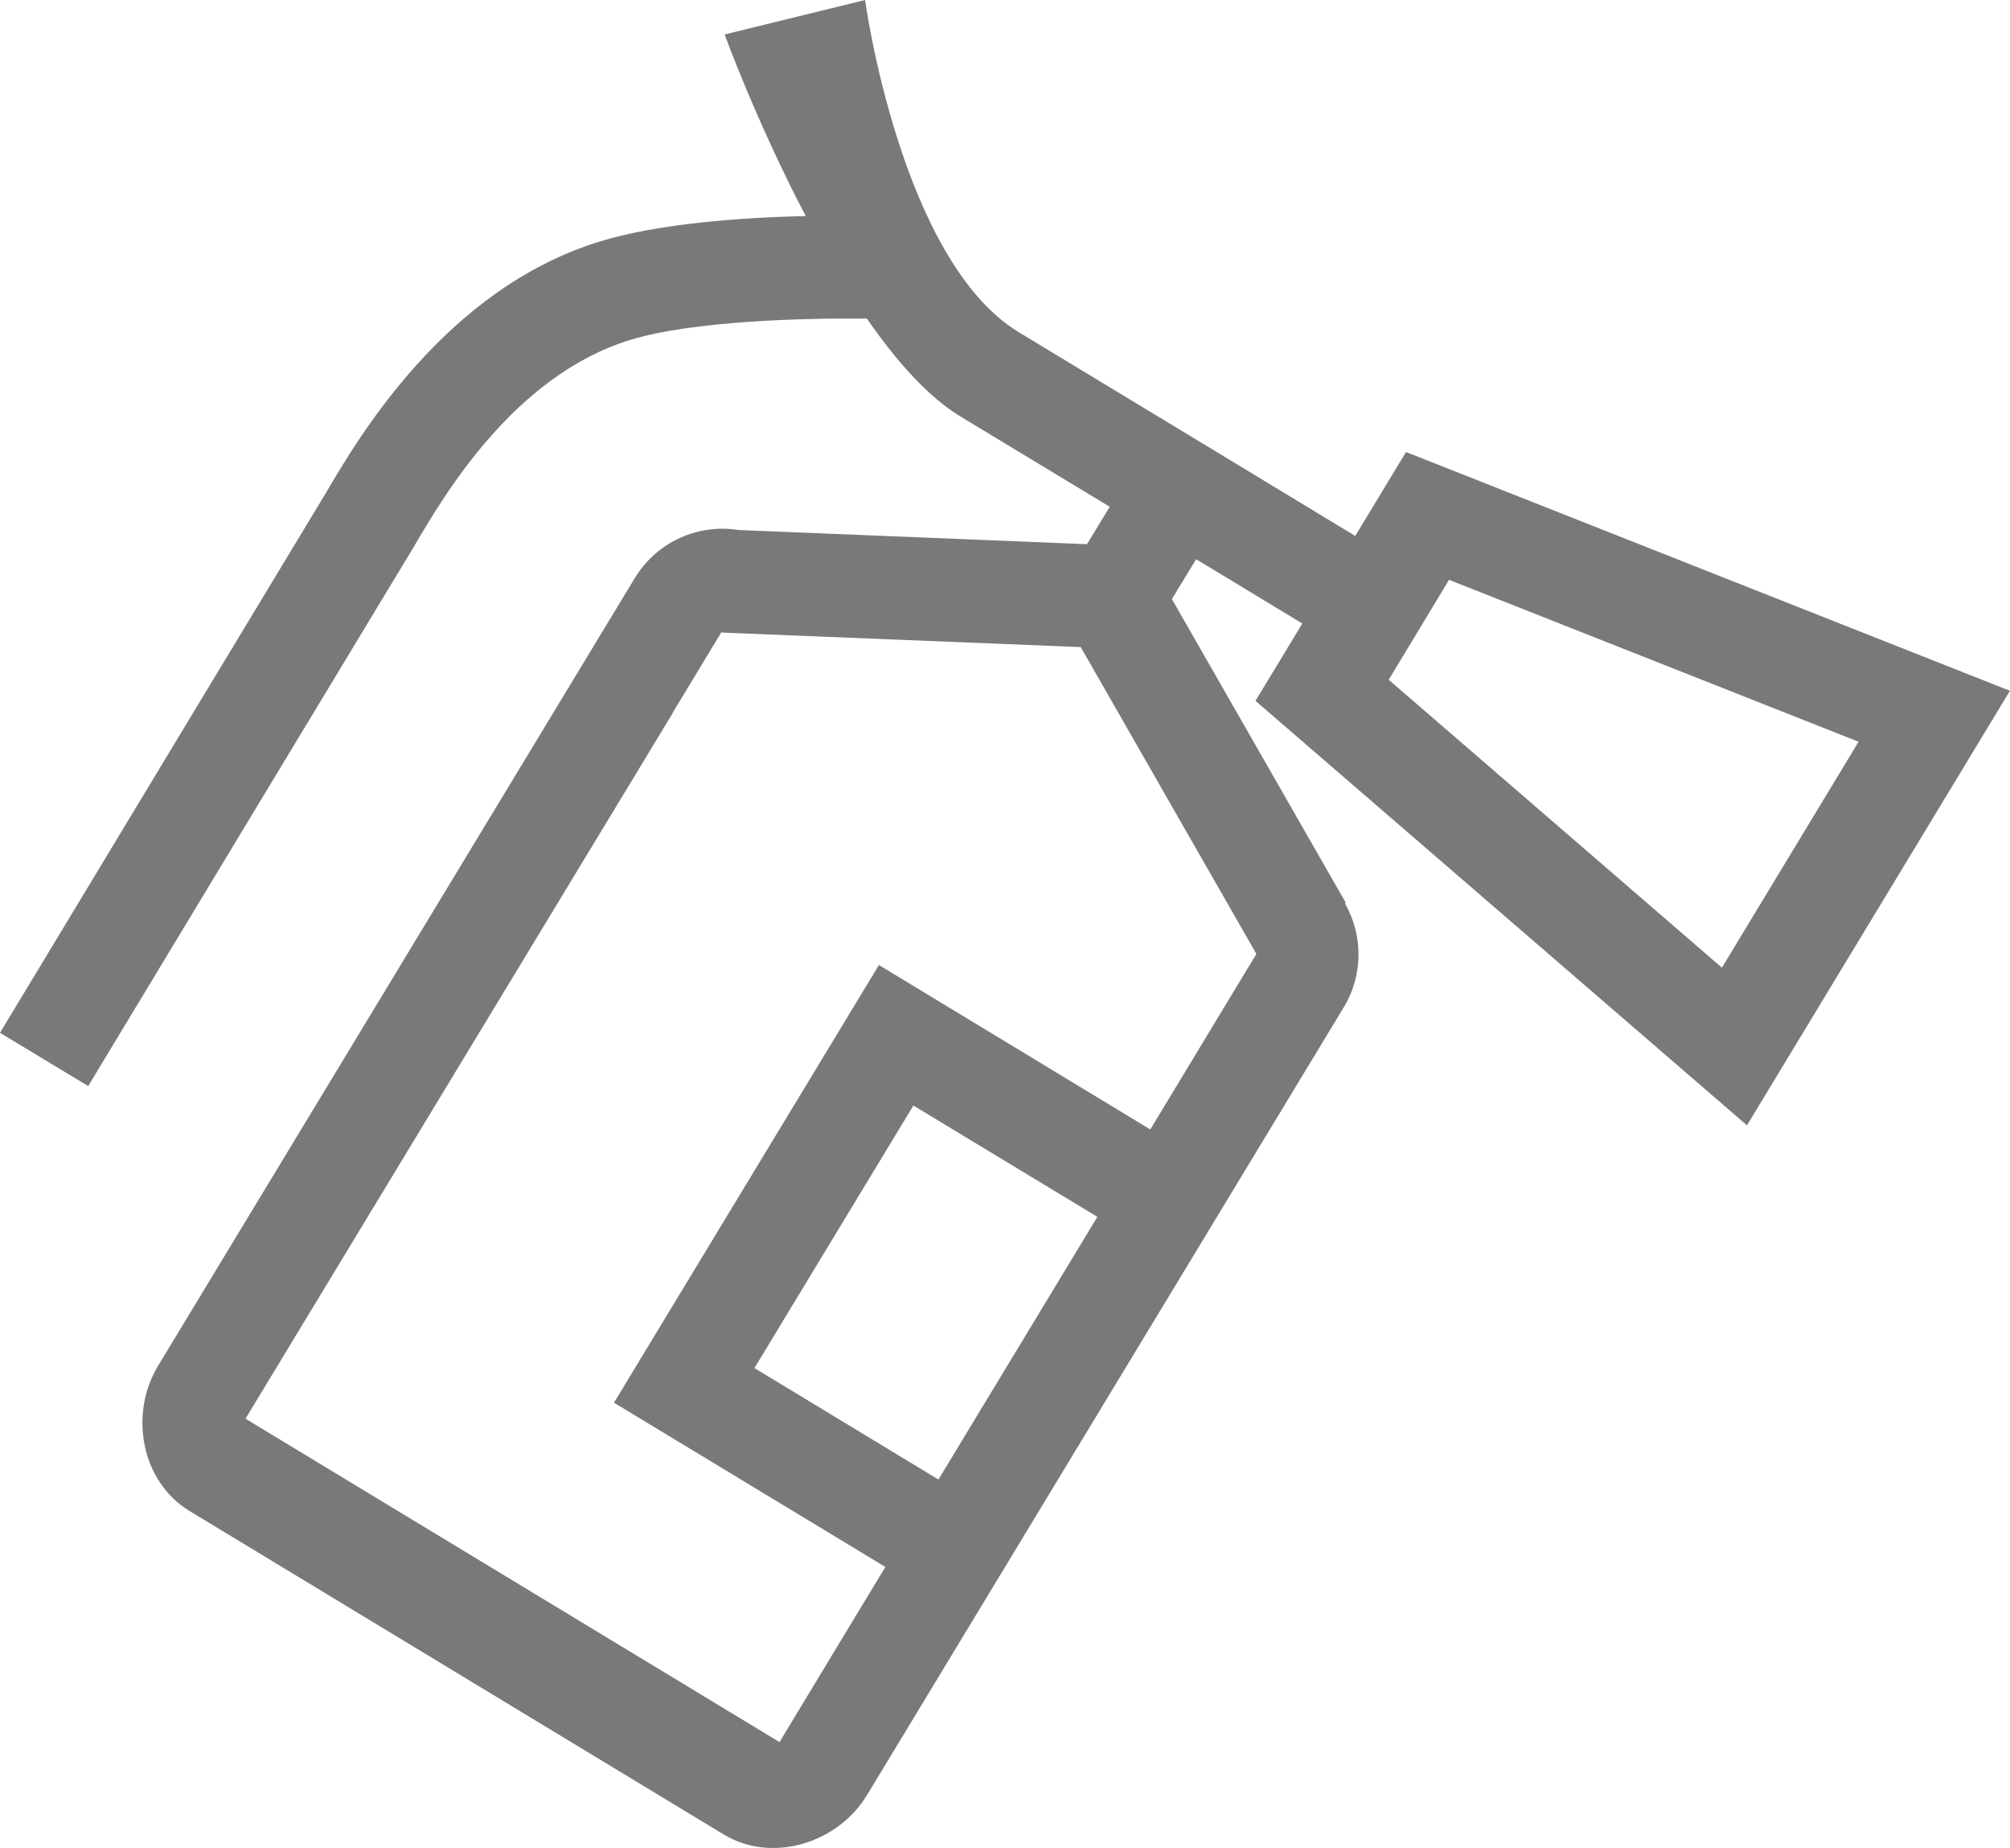 <svg width="121.914" height="112.067" viewBox="0 0 121.914 112.067" fill="none" xmlns="http://www.w3.org/2000/svg" xmlns:xlink="http://www.w3.org/1999/xlink">
	<desc>
			Created with Pixso.
	</desc>
	<defs/>
	<path id="path" d="M105.96 68.24L121.91 41.89L85.28 27.41L82.2 32.5C78.92 30.51 68.27 24.06 61.8 20.15C54.62 15.8 52.47 0 52.47 0L43.95 2.09C43.95 2.09 45.9 7.44 48.87 13.1C45 13.19 39.92 13.55 36.36 14.65C27.02 17.53 21.74 26.53 19.75 29.92C19.6 30.17 0.15 62.37 0 62.63L5.35 65.86C5.5 65.6 24.98 33.36 25.14 33.09C26.95 30 31.19 22.79 38.2 20.62C41.99 19.45 48.82 19.28 52.58 19.32C54.35 21.88 56.28 24.06 58.26 25.26C60.81 26.8 64.08 28.78 67.31 30.73L65.93 33L44.8 32.14C42.38 31.75 39.85 32.83 38.5 35.06L9.59 82.82C7.81 85.76 8.57 89.86 11.5 91.63L43.89 111.24C46.82 113.01 50.81 111.79 52.59 108.85L81.5 61.09C82.71 59.09 82.66 56.68 81.58 54.79L81.63 54.75L71.08 36.33L72.55 33.91C75.35 35.6 77.72 37.04 78.99 37.81L76.15 42.5L105.96 68.24ZM56.92 89.72L45.76 82.96L55.4 67.04L66.56 73.79L56.92 89.72ZM69.77 68.49L53.31 58.52L37.24 85.06L53.7 95.02L47.28 105.64L14.89 86.03L40.81 43.23L40.8 43.22L43.79 38.28L43.79 38.36L65.55 39.24L76.2 57.84L76.19 57.87L69.77 68.49ZM87.89 35.16L112.73 44.98L104.44 58.68L84.23 41.22L87.89 35.16Z" fill="#7A7979" fill-opacity="1" fill-rule="nonzero"/>
</svg>
